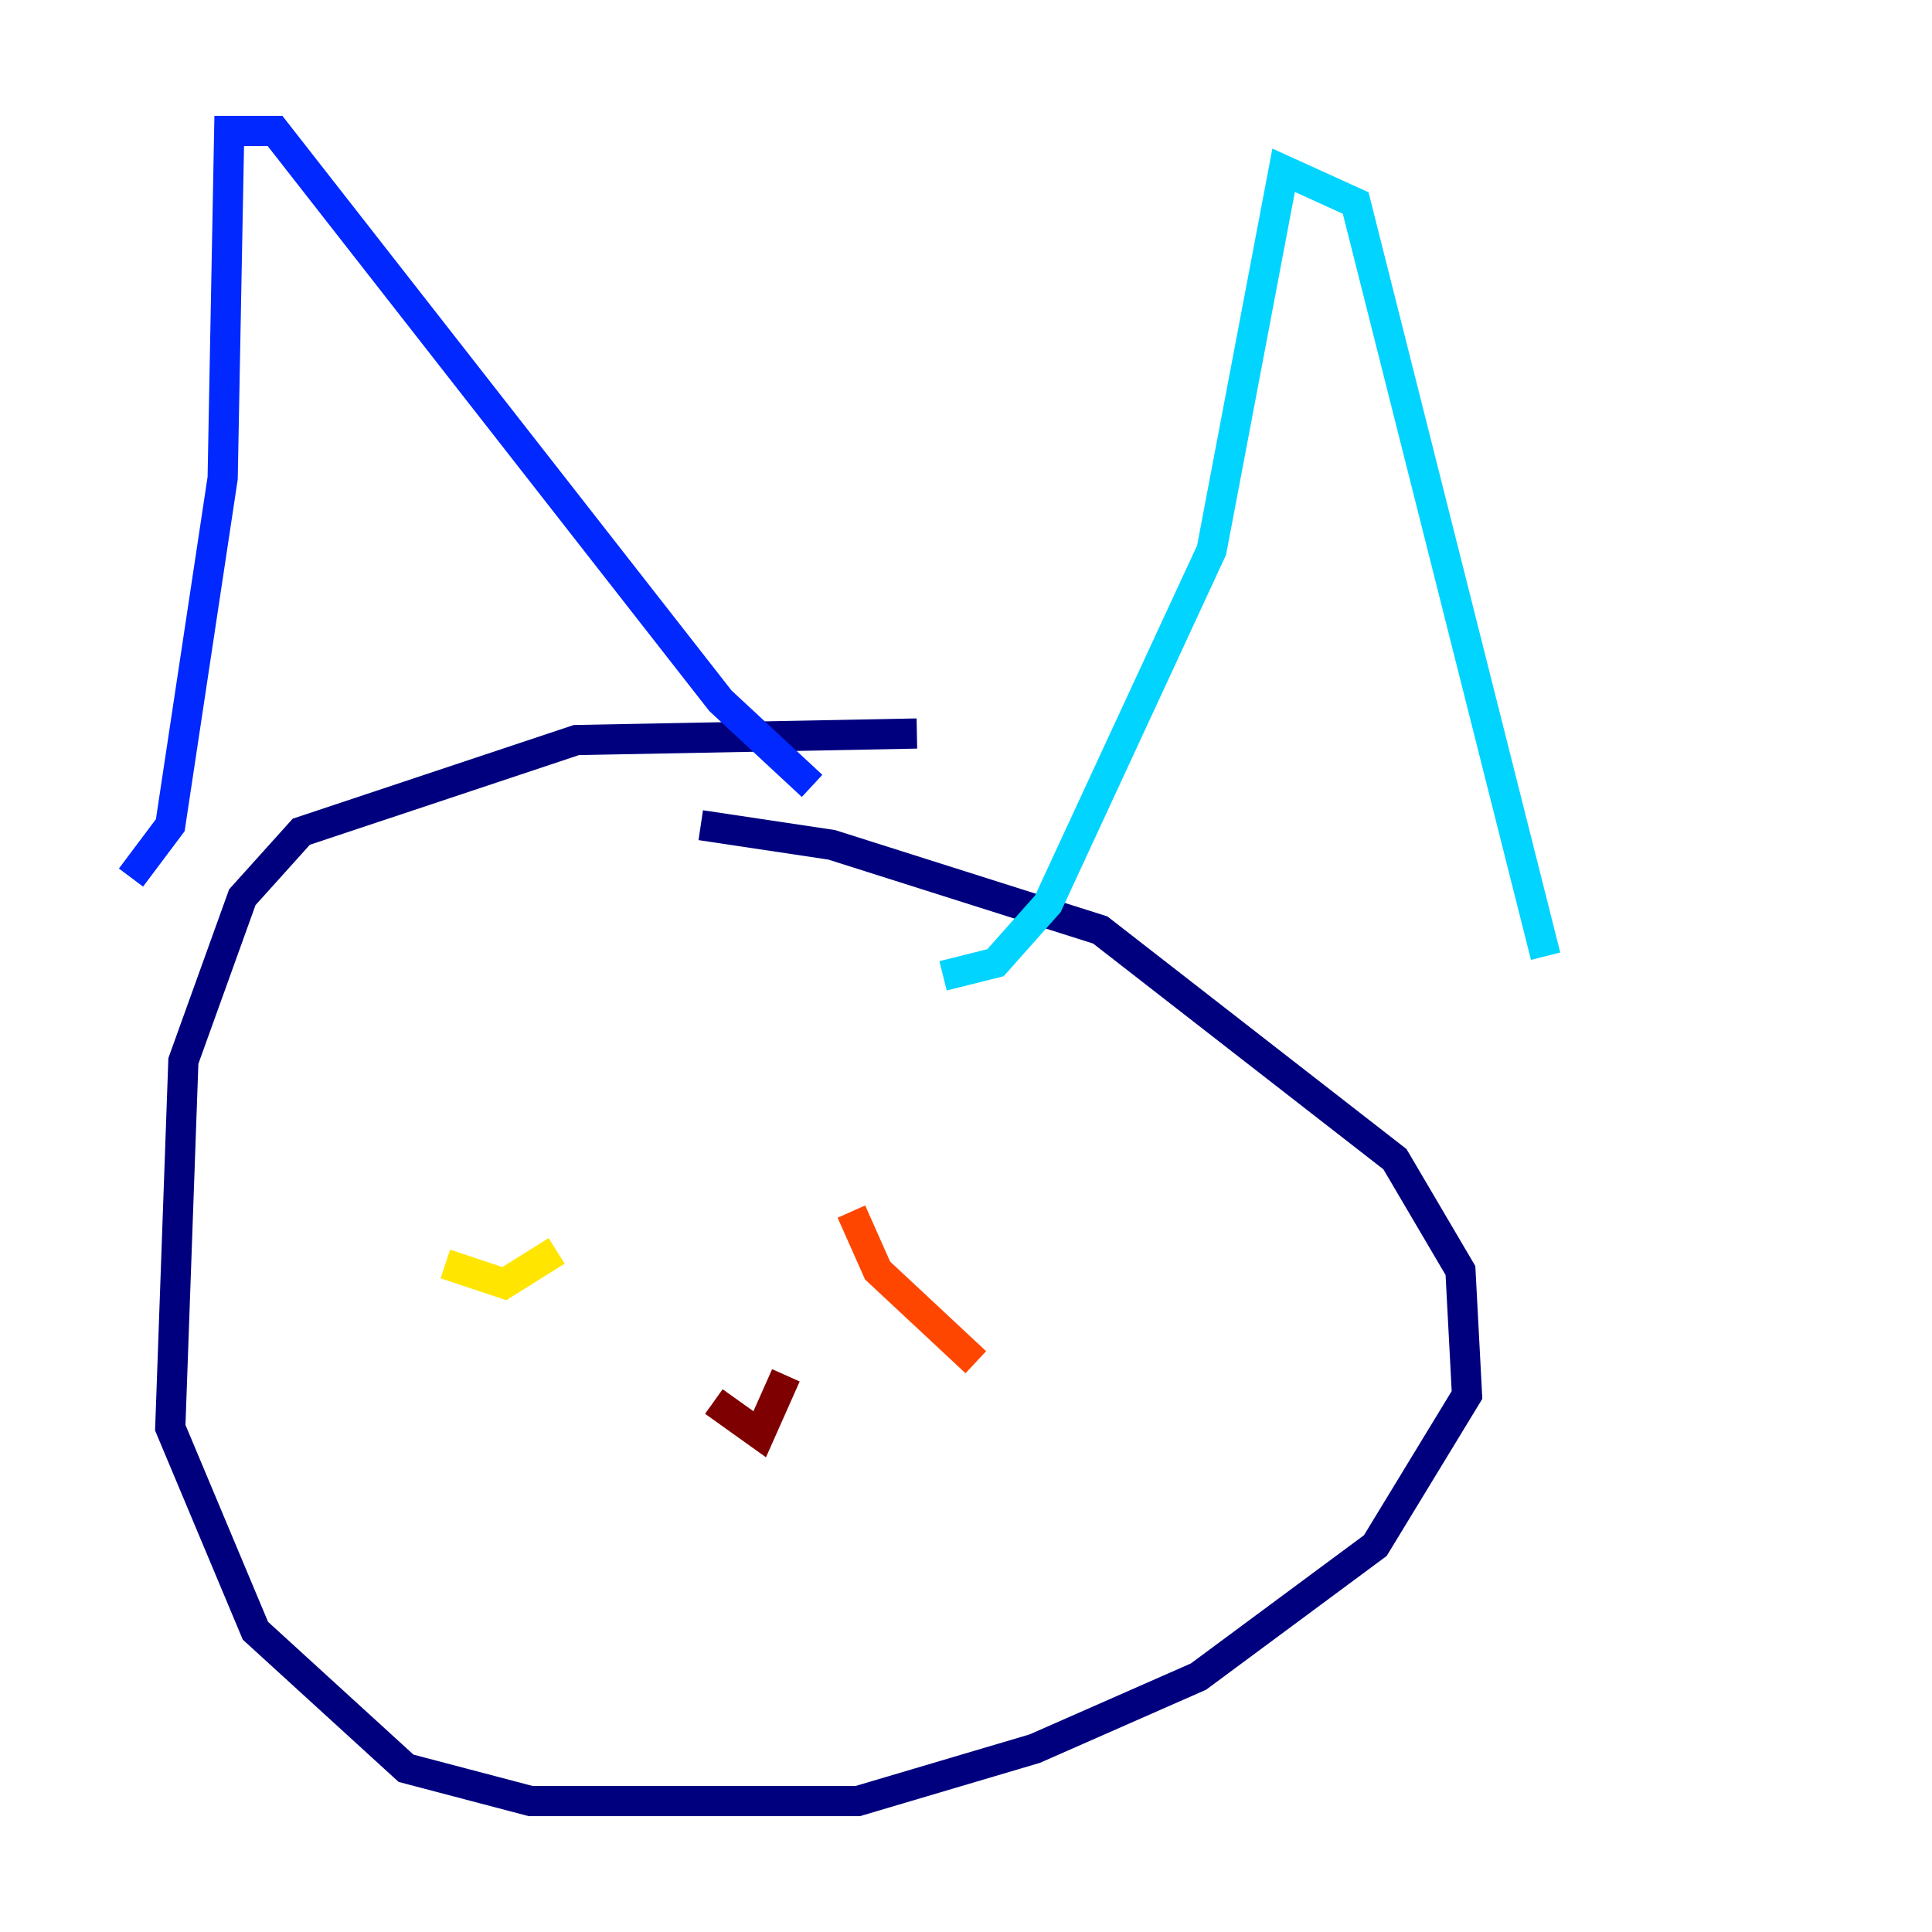 <?xml version="1.0" encoding="utf-8" ?>
<svg baseProfile="tiny" height="128" version="1.2" viewBox="0,0,128,128" width="128" xmlns="http://www.w3.org/2000/svg" xmlns:ev="http://www.w3.org/2001/xml-events" xmlns:xlink="http://www.w3.org/1999/xlink"><defs /><polyline fill="none" points="60.746,48.597 38.183,49.031 19.959,55.105 16.054,59.444 12.149,70.291 11.281,94.59 16.922,108.041 26.902,117.153 35.146,119.322 56.841,119.322 68.556,115.851 79.403,111.078 91.119,102.4 97.193,92.42 96.759,84.176 92.42,76.8 72.895,61.614 55.105,55.973 46.427,54.671" stroke="#00007f" stroke-width="2" /><polyline fill="none" points="8.678,58.142 11.281,54.671 14.752,31.675 15.186,8.678 18.224,8.678 47.729,46.427 53.803,52.068" stroke="#0028ff" stroke-width="2" /><polyline fill="none" points="62.481,64.651 65.953,63.783 69.424,59.878 80.271,36.447 85.044,11.281 89.817,13.451 102.4,63.349" stroke="#00d4ff" stroke-width="2" /><polyline fill="none" points="39.919,74.63 39.919,74.63" stroke="#7cff79" stroke-width="2" /><polyline fill="none" points="29.505,83.742 33.41,85.044 36.881,82.875" stroke="#ffe500" stroke-width="2" /><polyline fill="none" points="56.407,80.271 58.142,84.176 64.651,90.251" stroke="#ff4600" stroke-width="2" /><polyline fill="none" points="47.295,92.854 50.332,95.024 52.068,91.119" stroke="#7f0000" stroke-width="2" /></svg>